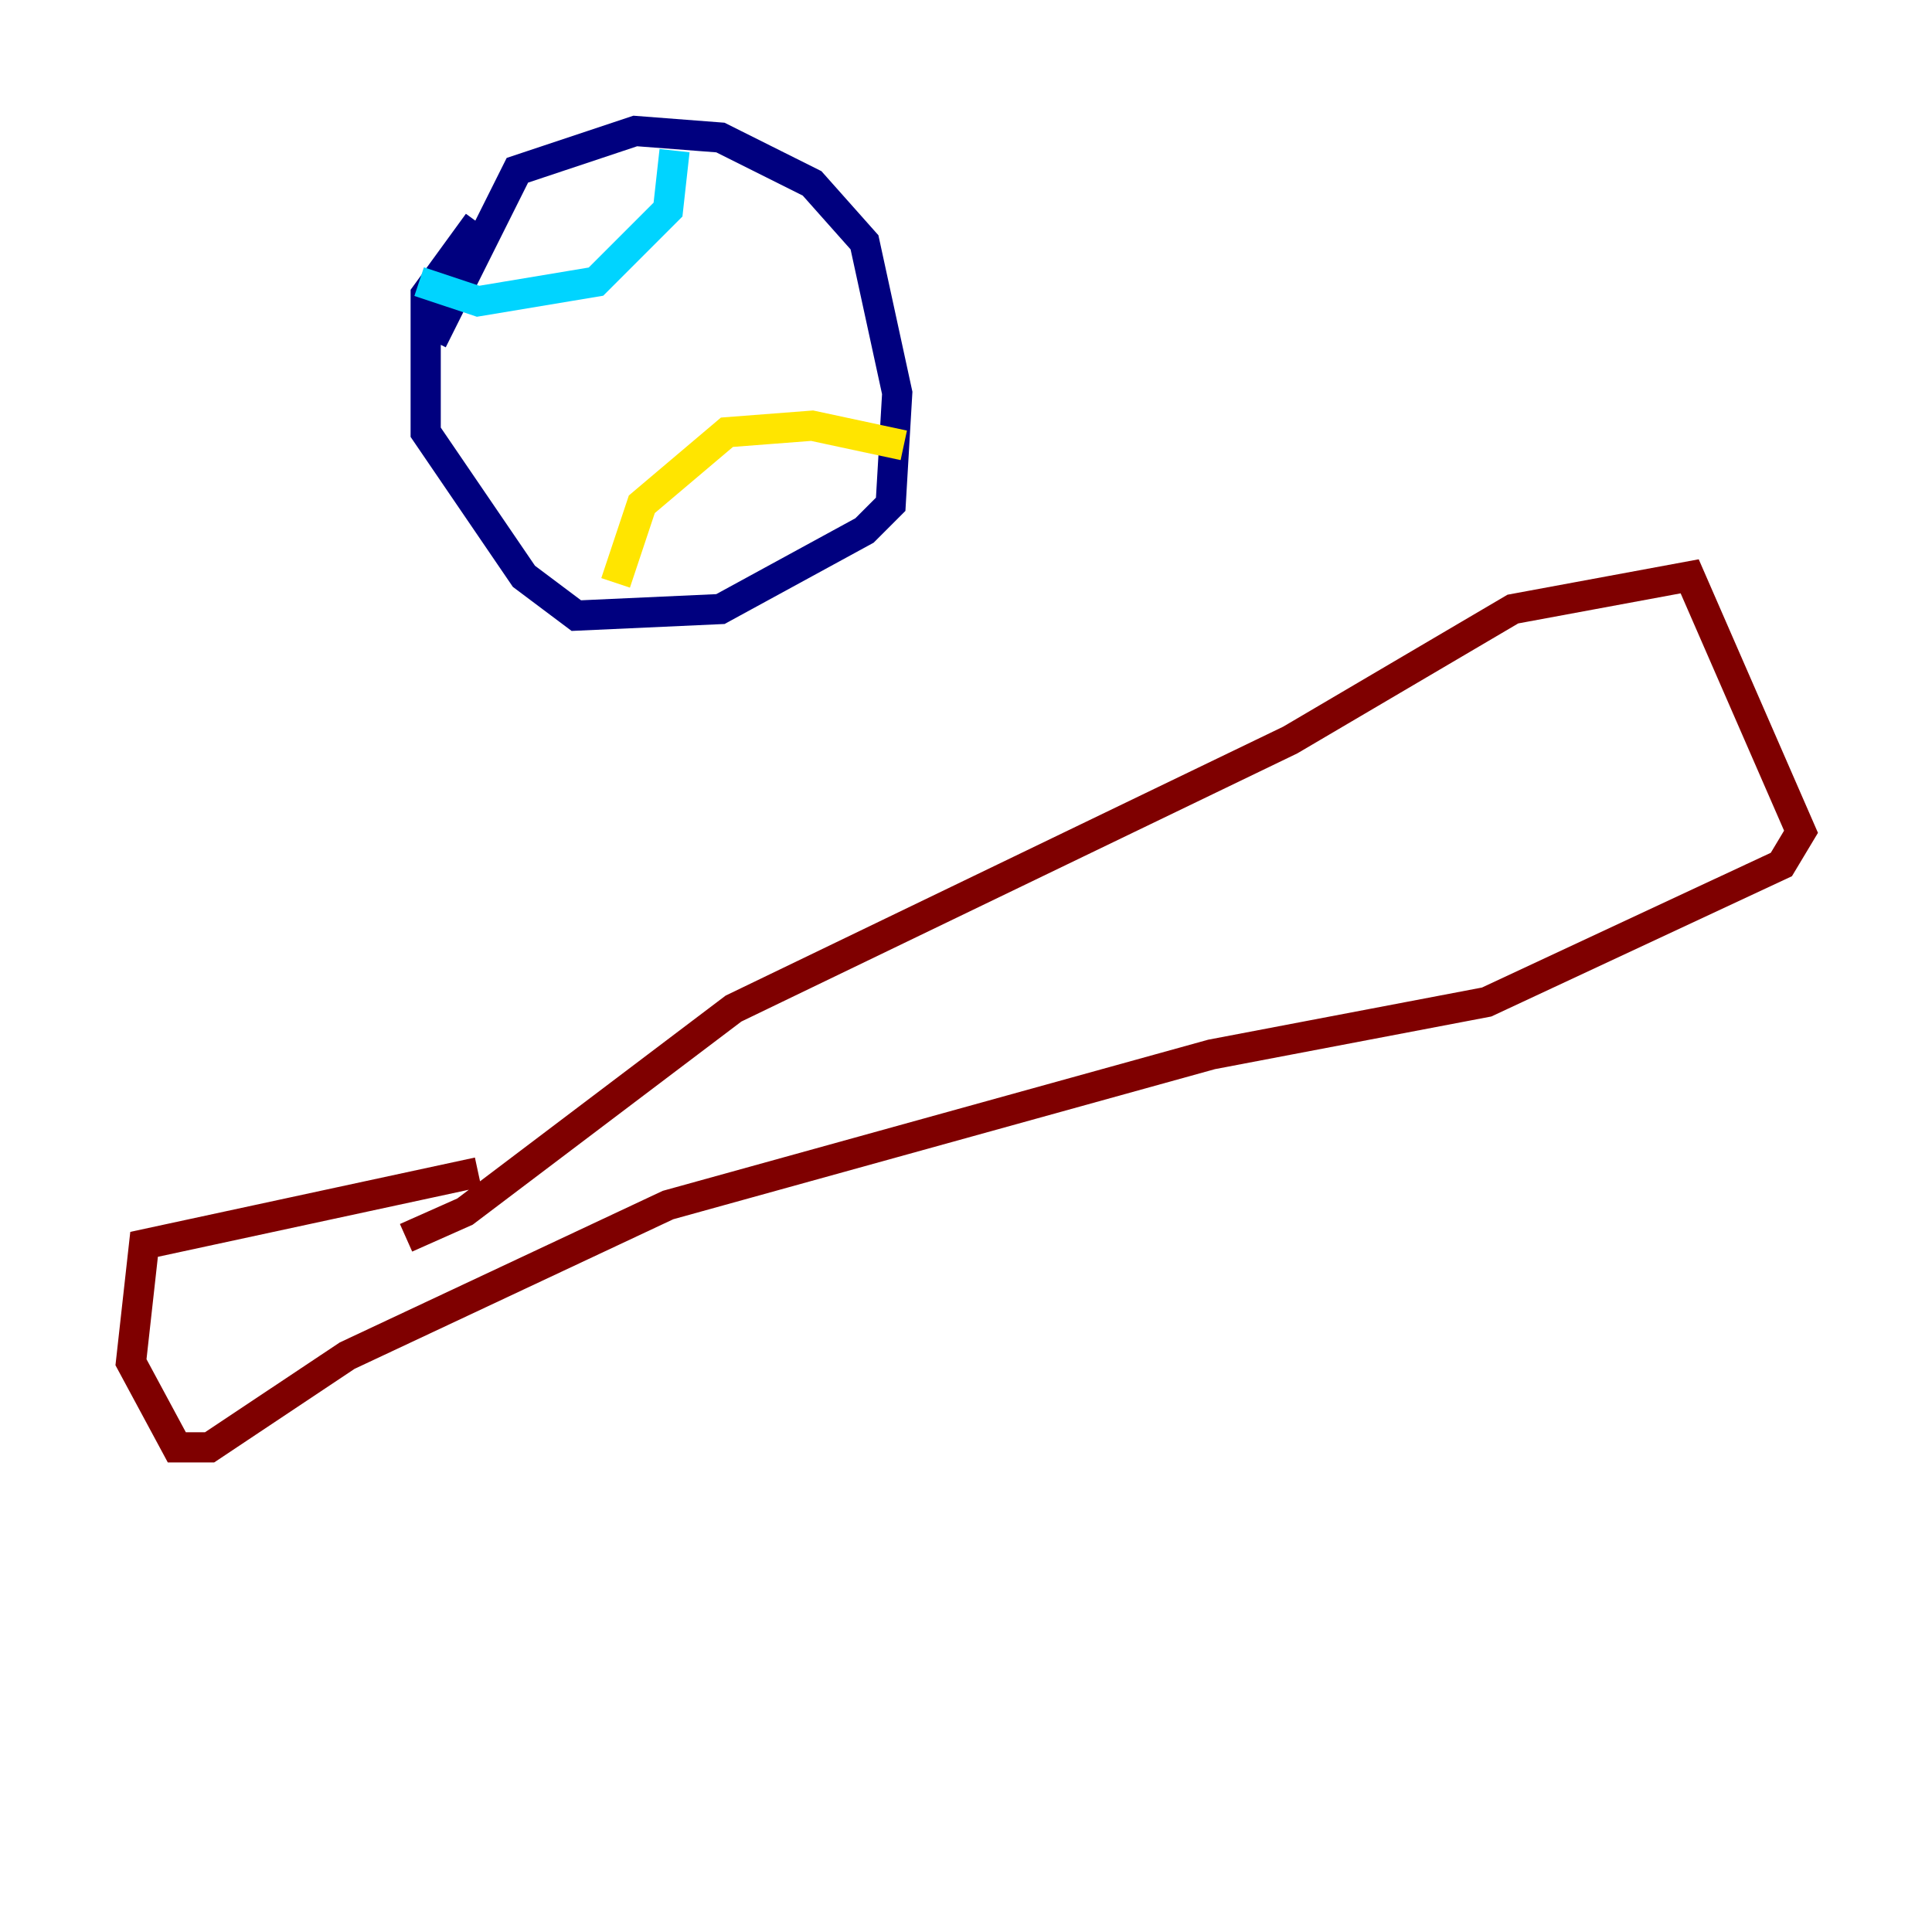 <?xml version="1.0" encoding="utf-8" ?>
<svg baseProfile="tiny" height="128" version="1.2" viewBox="0,0,128,128" width="128" xmlns="http://www.w3.org/2000/svg" xmlns:ev="http://www.w3.org/2001/xml-events" xmlns:xlink="http://www.w3.org/1999/xlink"><defs /><polyline fill="none" points="28.637,22.563 34.278,11.281 42.088,8.678 47.729,9.112 53.803,12.149 57.275,16.054 59.444,26.034 59.01,33.41 57.275,35.146 47.729,40.352 38.183,40.786 34.712,38.183 28.203,28.637 28.203,19.525 31.675,14.752" stroke="#00007f" stroke-width="2" /><polyline fill="none" points="44.691,9.98 44.258,13.885 39.485,18.658 31.675,19.959 27.77,18.658" stroke="#00d4ff" stroke-width="2" /><polyline fill="none" points="59.878,29.505 53.803,28.203 48.163,28.637 42.522,33.41 40.786,38.617" stroke="#ffe500" stroke-width="2" /><polyline fill="none" points="26.902,82.007 30.807,80.271 48.597,66.82 85.478,49.031 100.231,40.352 111.946,38.183 119.322,55.105 118.02,57.275 98.495,66.386 80.271,69.858 44.258,79.837 22.997,89.817 13.885,95.891 11.715,95.891 8.678,90.251 9.546,82.441 31.675,77.668" stroke="#7f0000" stroke-width="2" /></svg>